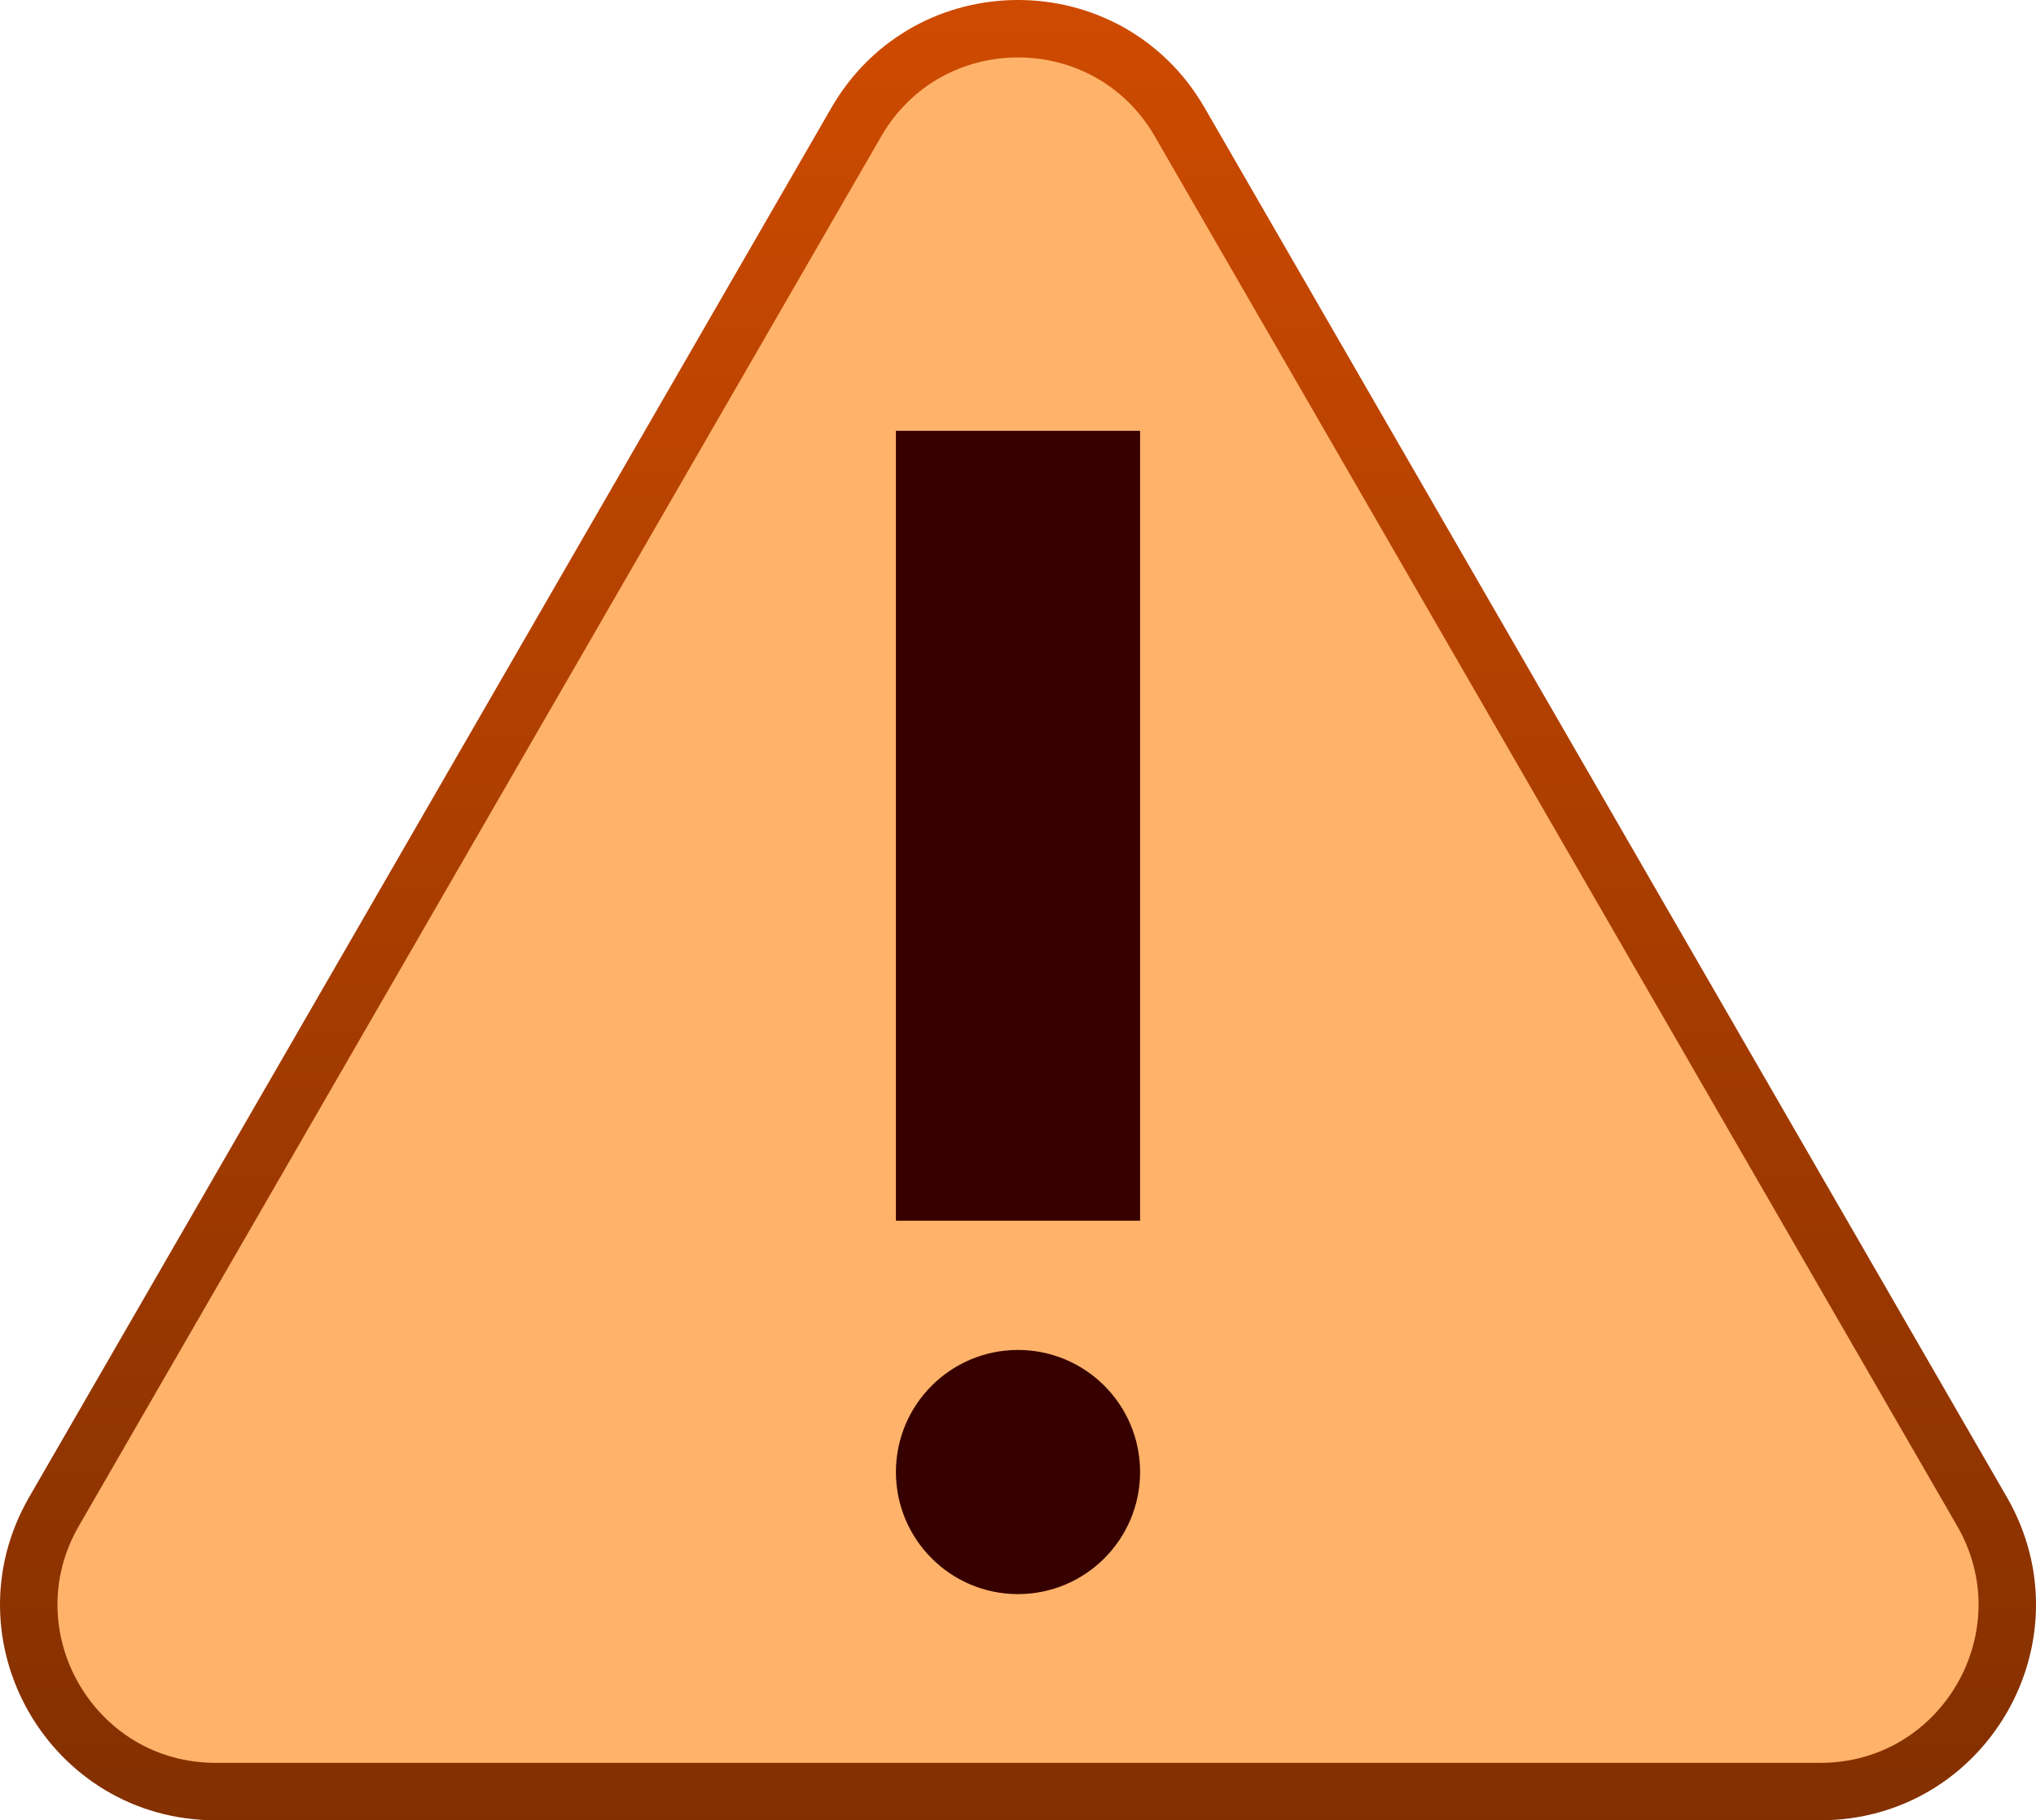 <svg version="1.1" xmlns="http://www.w3.org/2000/svg" xmlns:xlink="http://www.w3.org/1999/xlink" width="141.756" height="126.75" viewBox="0,0,141.756,126.75"><defs><linearGradient x1="240" y1="109.625" x2="240" y2="282.625" gradientUnits="userSpaceOnUse" id="color-1"><stop offset="0" stop-color="#d24c00"/><stop offset="1" stop-color="#6c2700"/></linearGradient></defs><g transform="translate(-169.122,-116.625)"><g data-paper-data="{&quot;isPaintingLayer&quot;:true}" fill-rule="nonzero" stroke-linecap="butt" stroke-linejoin="miter" stroke-miterlimit="10" stroke-dasharray="" stroke-dashoffset="0" style="mix-blend-mode: normal"><path d="M295.859,241.375h-111.718c-10.007,0 -16.262,-10.833 -11.258,-19.5l55.859,-96.75c5.004,-8.667 17.513,-8.667 22.517,0l55.859,96.75c5.004,8.667 -1.251,19.5 -11.258,19.5z" fill="#ffb26a" stroke="url(#color-1)" stroke-width="4"/><path d="M231.5,219.125c0,-4.694 3.806,-8.5 8.5,-8.5c4.694,0 8.5,3.806 8.5,8.5c0,4.694 -3.806,8.5 -8.5,8.5c-4.694,0 -8.5,-3.806 -8.5,-8.5z" fill="#360000" stroke="none" stroke-width="1"/><path d="M237.5,201.625c-3.314,0 -6,0 -6,0v-55c0,0 2.686,0 6,0h5c3.314,0 6,0 6,0v55c0,0 -2.686,0 -6,0z" fill="#360000" stroke="none" stroke-width="1"/></g></g></svg><!--rotationCenter:70.87811786917132:63.374999375000286-->